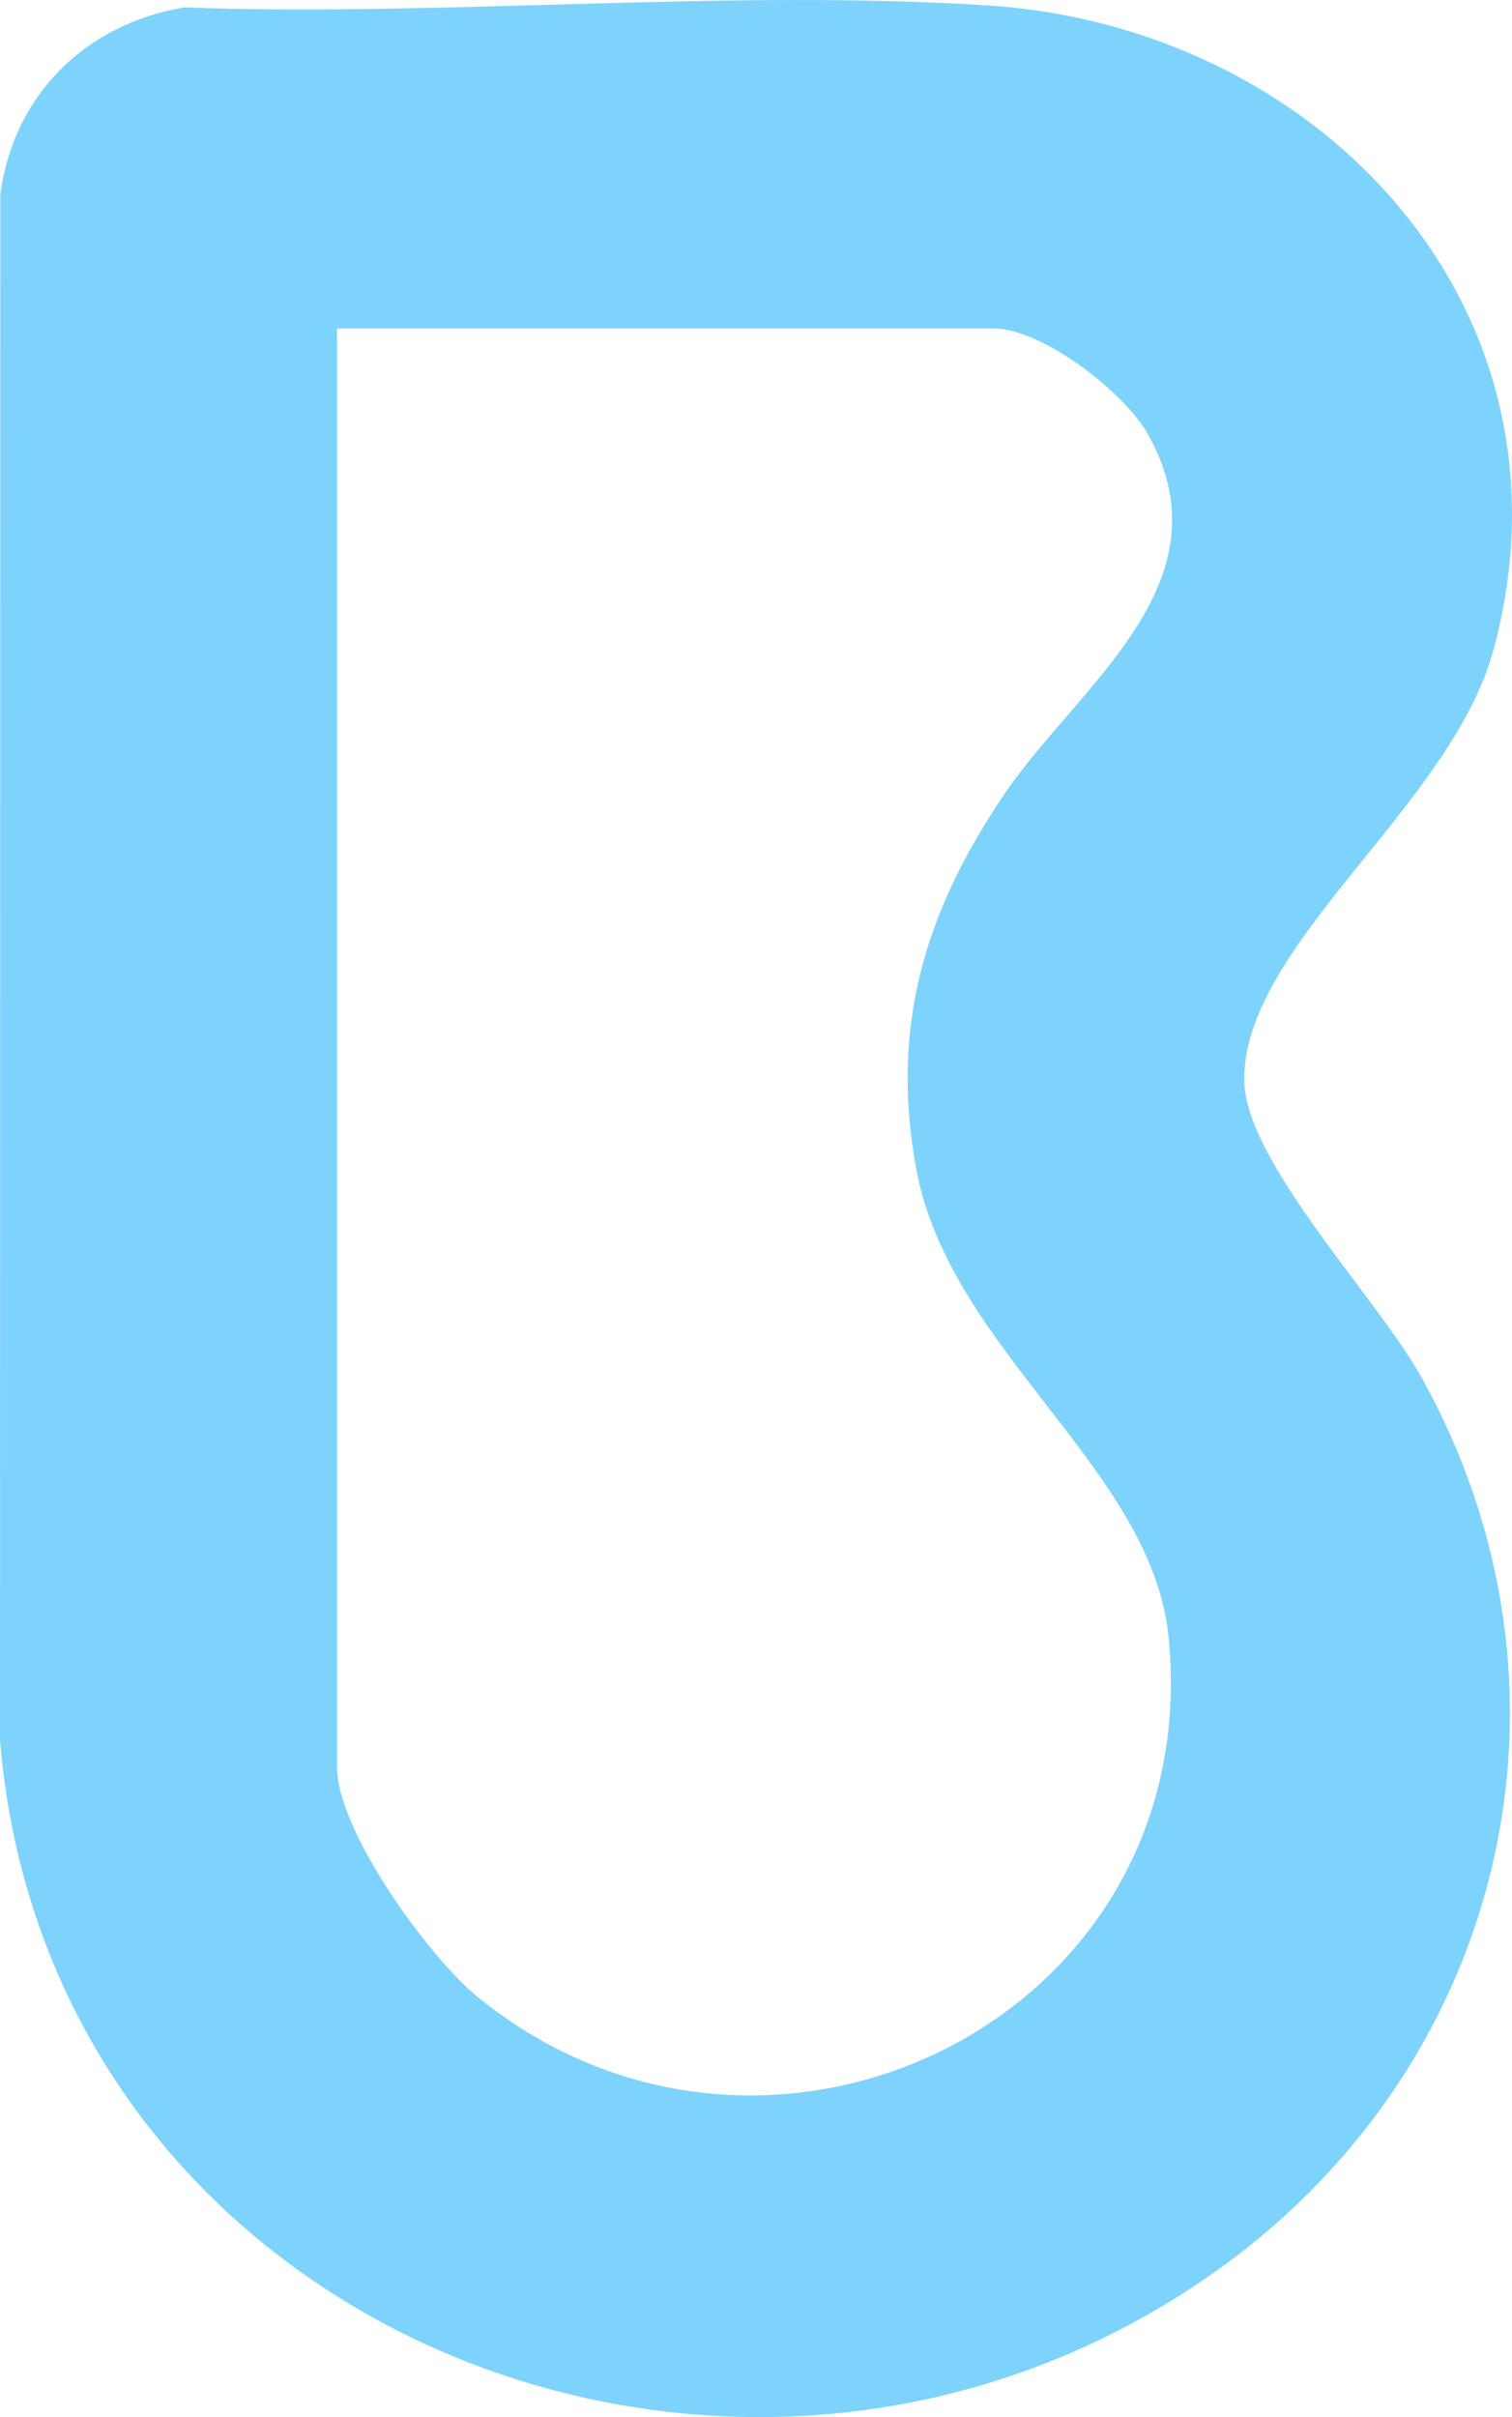 <?xml version="1.0" encoding="UTF-8"?>
<svg id="Layer_1" data-name="Layer 1" xmlns="http://www.w3.org/2000/svg" viewBox="0 0 219.9 351.32">
  <path fill="#7dd3fc" d="M26.79,1.08c38.18,1.37,78.82-2.71,116.72-.3,48.44,3.07,87.12,44.1,73.7,93.67-6.16,22.74-36.48,42.92-36.25,62.62.13,11.72,19.38,31.62,25.78,43.13,25.1,45.13,12.43,99.27-29.06,129.31C108.74,379.39,7.13,339.49,0,252.94L.05,28.29C1.95,13.78,12.46,3.48,26.79,1.08ZM49.02,47.74v209.15c0,9.17,13.33,27.6,20.51,33.42,42.09,34.16,105.97,3.13,100.42-52.38-2.45-24.51-31.91-41.67-36.72-68.15-3.77-20.79,1.34-37.43,12.92-54.47,10.66-15.68,32.87-30.53,20.84-52.13-3.45-6.2-15.44-15.44-22.52-15.44H49.02Z"/>
</svg>